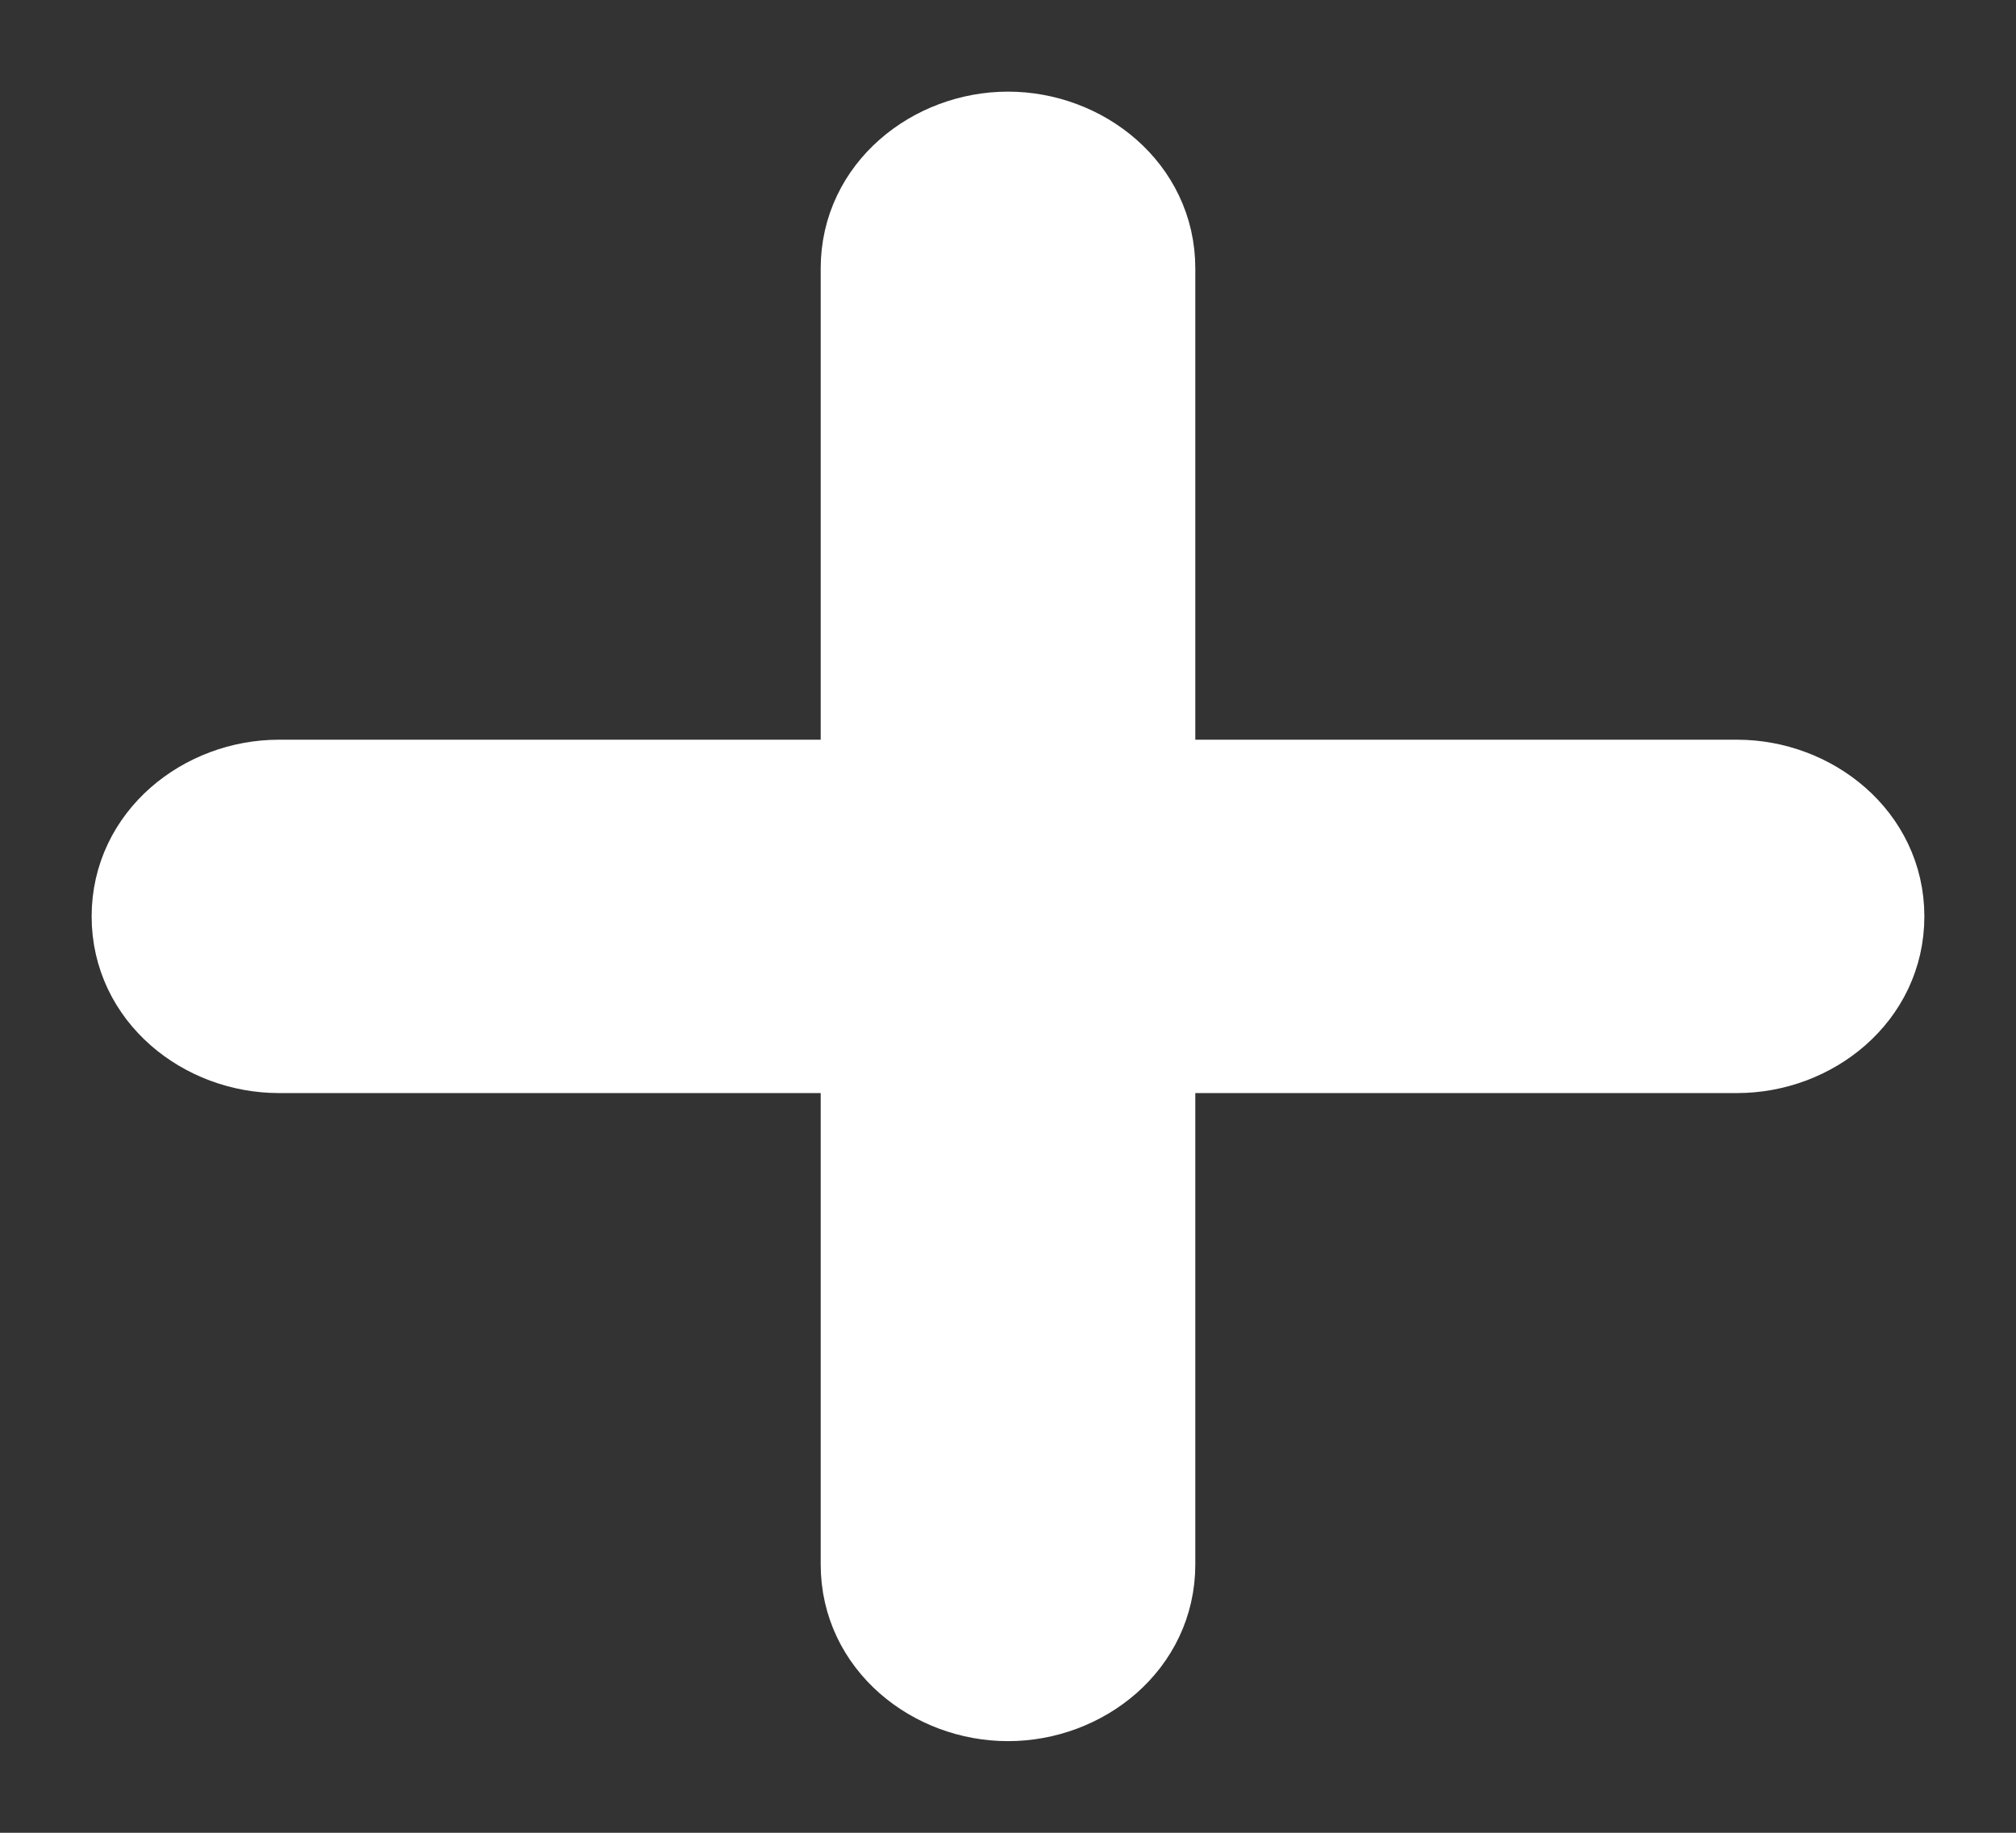 <svg width="11" height="10" viewBox="0 0 11 10" fill="none" xmlns="http://www.w3.org/2000/svg">
<rect x="0" y="0" width="11" height="10" fill="#333333" stroke="none"/>
<path d="M9.478 4.286H6.272V1.464C6.272 1.043 5.898 0.75 5.5 0.75C5.102 0.75 4.728 1.043 4.728 1.464V4.286H1.522C1.124 4.286 0.75 4.579 0.75 5C0.75 5.422 1.124 5.714 1.522 5.714H4.728V8.536C4.728 8.958 5.102 9.25 5.5 9.25C5.898 9.25 6.272 8.958 6.272 8.536V5.714H9.478C9.876 5.714 10.25 5.422 10.25 5C10.25 4.58 9.876 4.286 9.478 4.286Z" fill="white" stroke="white" stroke-width="0.5"/>
</svg>
